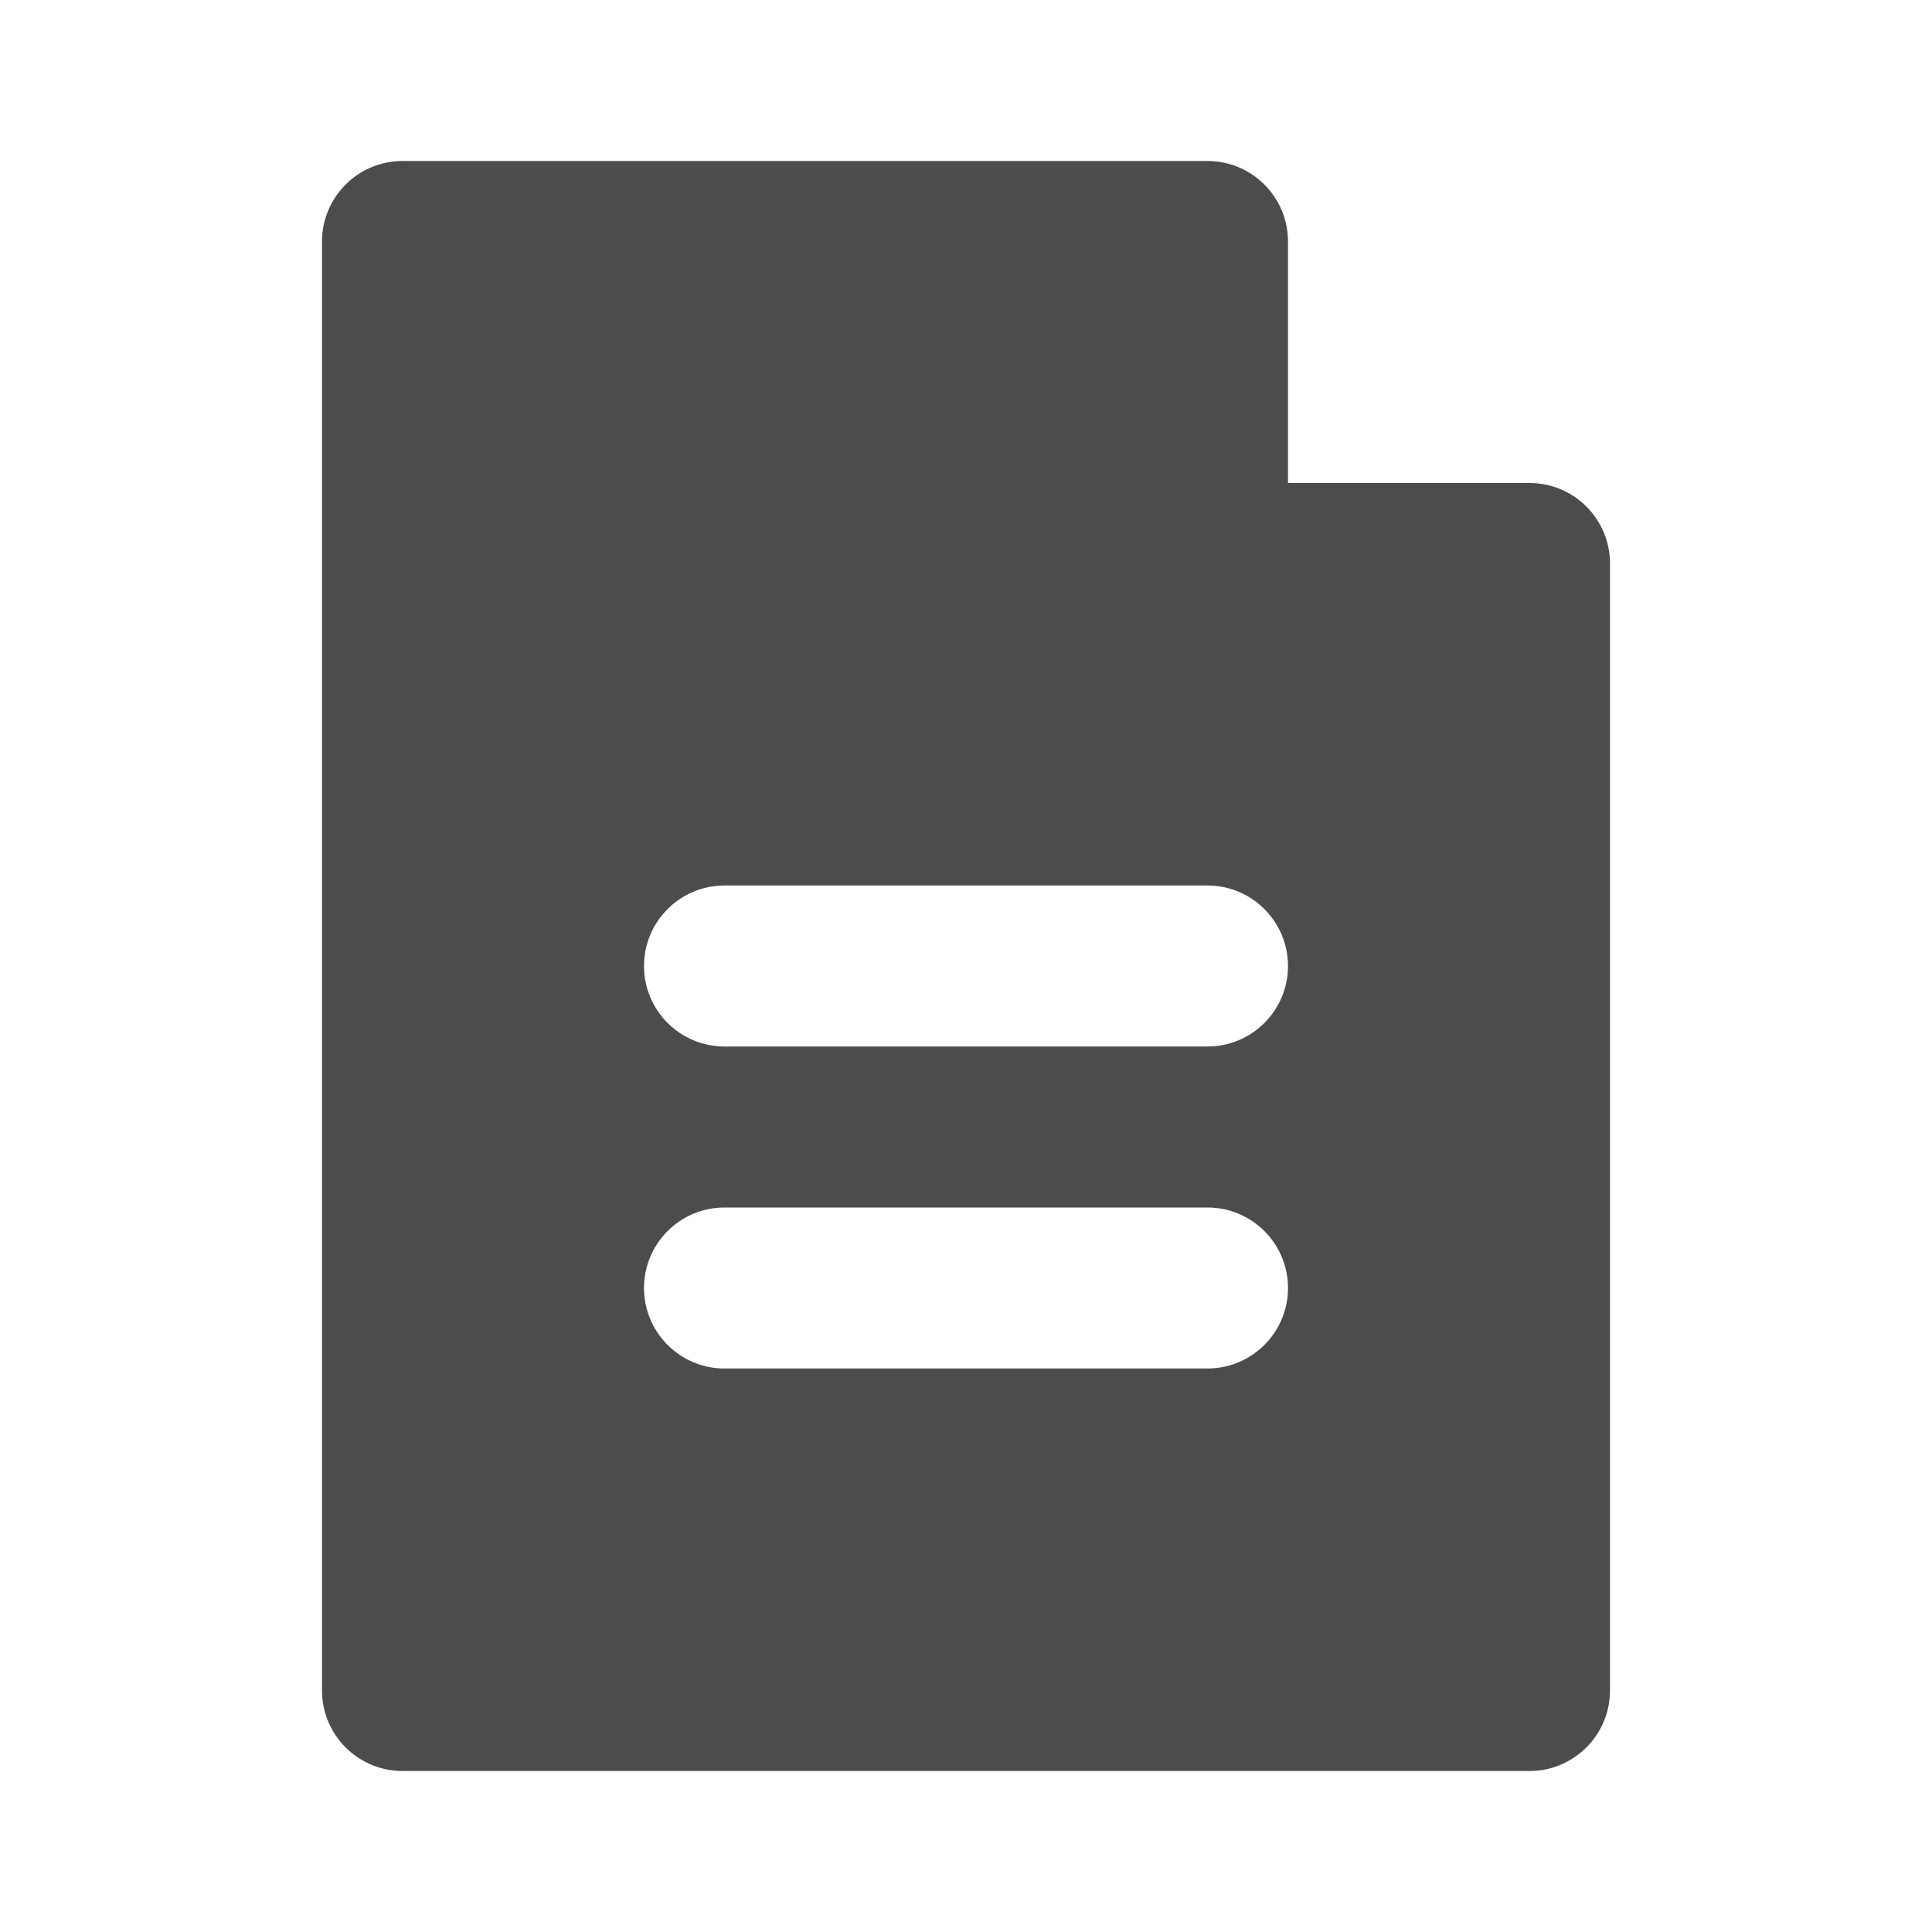<?xml version="1.0" encoding="UTF-8"?>
<svg width="24px" height="24px" viewBox="0 0 24 24" fill="#4c4c4c" version="1.1" xmlns="http://www.w3.org/2000/svg" xmlns:xlink="http://www.w3.org/1999/xlink">
    <title>3. Icon/Fill/Doc-fill</title>
    <g id="3.-Icon/Fill/Doc" stroke="none" stroke-width="1"  fill-rule="evenodd" >
        <path d="M16,6 L19,6 C19.552,6 20,6.448 20,7 L20,21 C20,21.552 19.552,22 19,22 L5,22 C4.448,22 4,21.552 4,21 L4,3 C4,2.448 4.448,2 5,2 L15,2 C15.552,2 16,2.448 16,3 L16,6 Z M9,13 C8.448,13 8,12.552 8,12 C8,11.448 8.448,11 9,11 L15,11 C15.552,11 16,11.448 16,12 C16,12.552 15.552,13 15,13 L9,13 Z M9,17 C8.448,17 8,16.552 8,16 C8,15.448 8.448,15 9,15 L15,15 C15.552,15 16,15.448 16,16 C16,16.552 15.552,17 15,17 L9,17 Z" id="Shape" ></path>
    </g>
</svg>